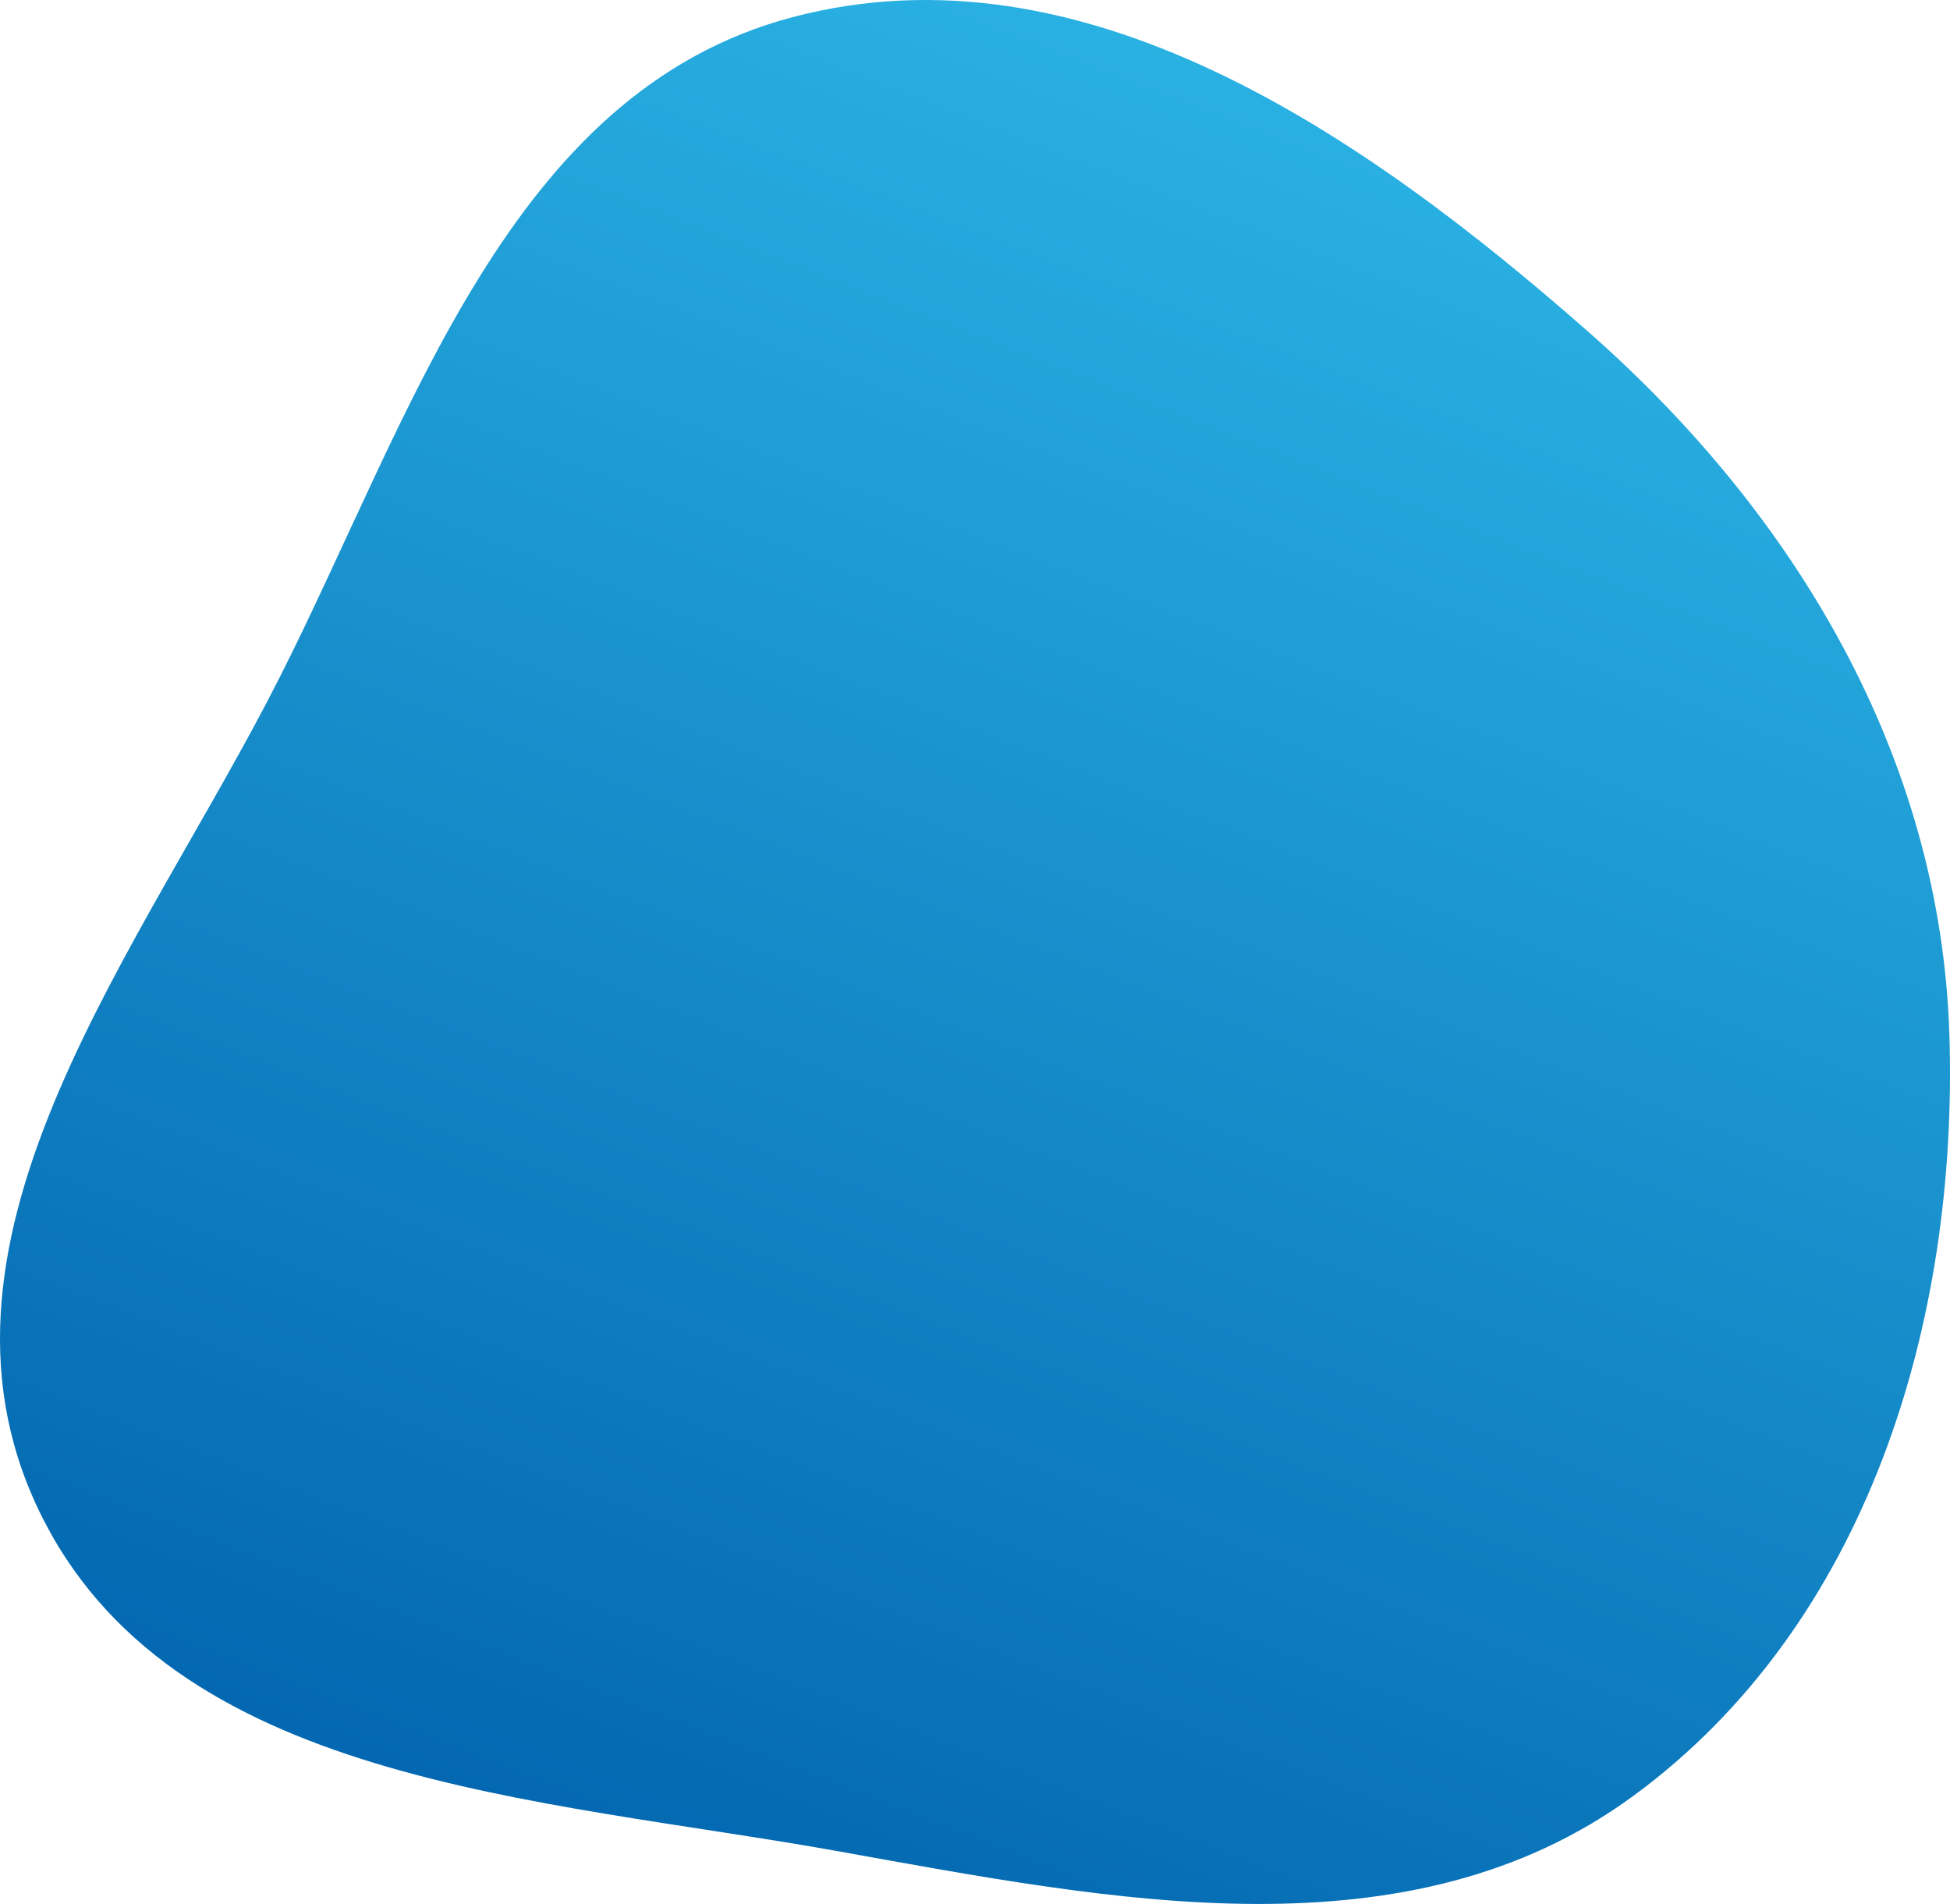 <svg width="127" height="124" viewBox="0 0 127 124" fill="none" xmlns="http://www.w3.org/2000/svg">
<path fill-rule="evenodd" clip-rule="evenodd" d="M126.961 67.407C127.547 86.194 121.59 105.781 106.415 116.934C91.76 127.706 72.545 123.79 54.625 120.574C35.045 117.06 11.017 116.201 2.489 98.282C-6.018 80.406 9.293 61.757 18.227 44.089C26.834 27.066 33.135 5.995 51.621 1.117C70.519 -3.87 88.781 8.706 103.438 21.603C117.01 33.544 126.397 49.37 126.961 67.407Z" fill="url(#paint0_linear_184_1164)"/>
<defs>
<linearGradient id="paint0_linear_184_1164" x1="137.824" y1="-9.068" x2="77.364" y2="145.905" gradientUnits="userSpaceOnUse">
<stop stop-color="#34C5F0"/>
<stop offset="1" stop-color="#0062AD"/>
</linearGradient>
</defs>
</svg>

